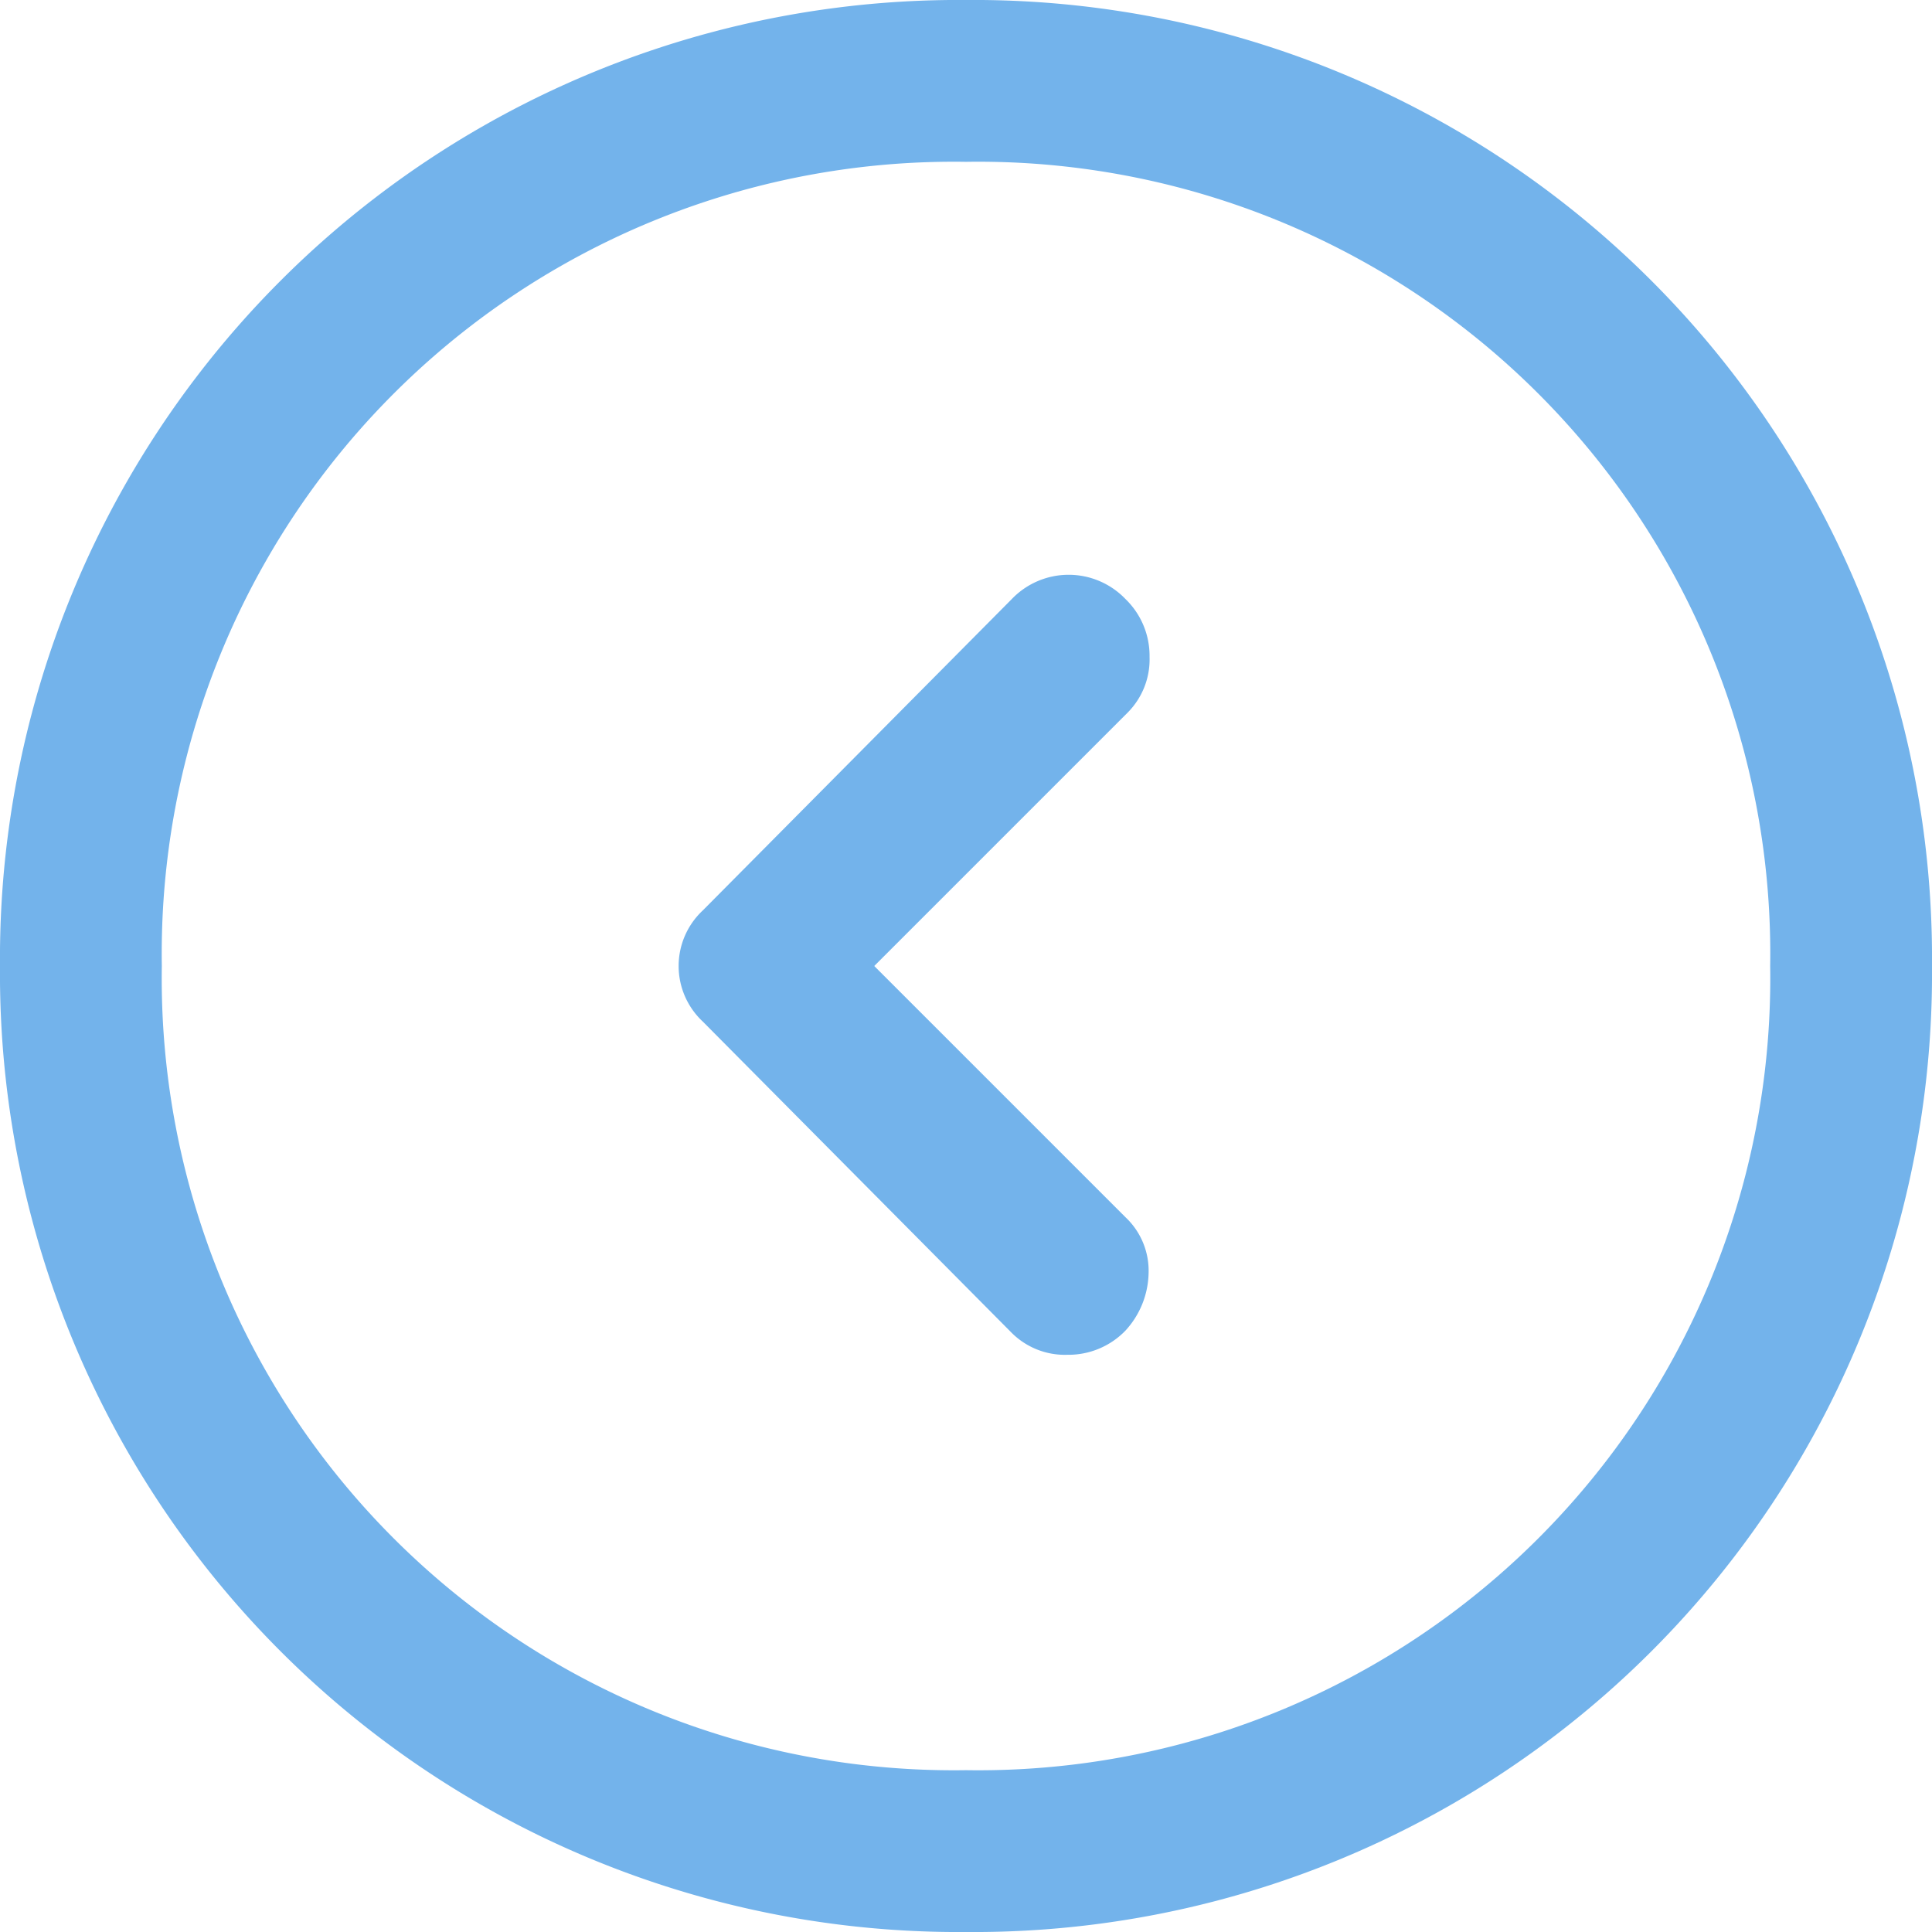 <svg xmlns="http://www.w3.org/2000/svg" width="33.334" height="33.334" viewBox="0 0 33.334 33.334">
  <path id="expand_circle_down_FILL0_wght400_GRAD0_opsz40" d="M19.042,24.542a1.311,1.311,0,0,0,1.916,0l5.375-5.334a1.3,1.3,0,0,0,.375-.958,1.366,1.366,0,0,0-.416-1,1.507,1.507,0,0,0-.98-.4,1.268,1.268,0,0,0-.979.4L20,21.583l-4.375-4.375a1.3,1.3,0,0,0-.958-.375,1.362,1.362,0,0,0-1,.417,1.358,1.358,0,0,0,0,1.958ZM20,36.667A16.534,16.534,0,0,1,3.333,20,16.534,16.534,0,0,1,20,3.333,16.534,16.534,0,0,1,36.667,20,16.534,16.534,0,0,1,20,36.667ZM20,20Zm0,13.875A13.663,13.663,0,0,0,33.875,20,13.663,13.663,0,0,0,20,6.125,13.663,13.663,0,0,0,6.125,20,13.663,13.663,0,0,0,20,33.875Z" transform="translate(36.667 -3.333) rotate(90)" fill="#73b3eb"/>
</svg>
